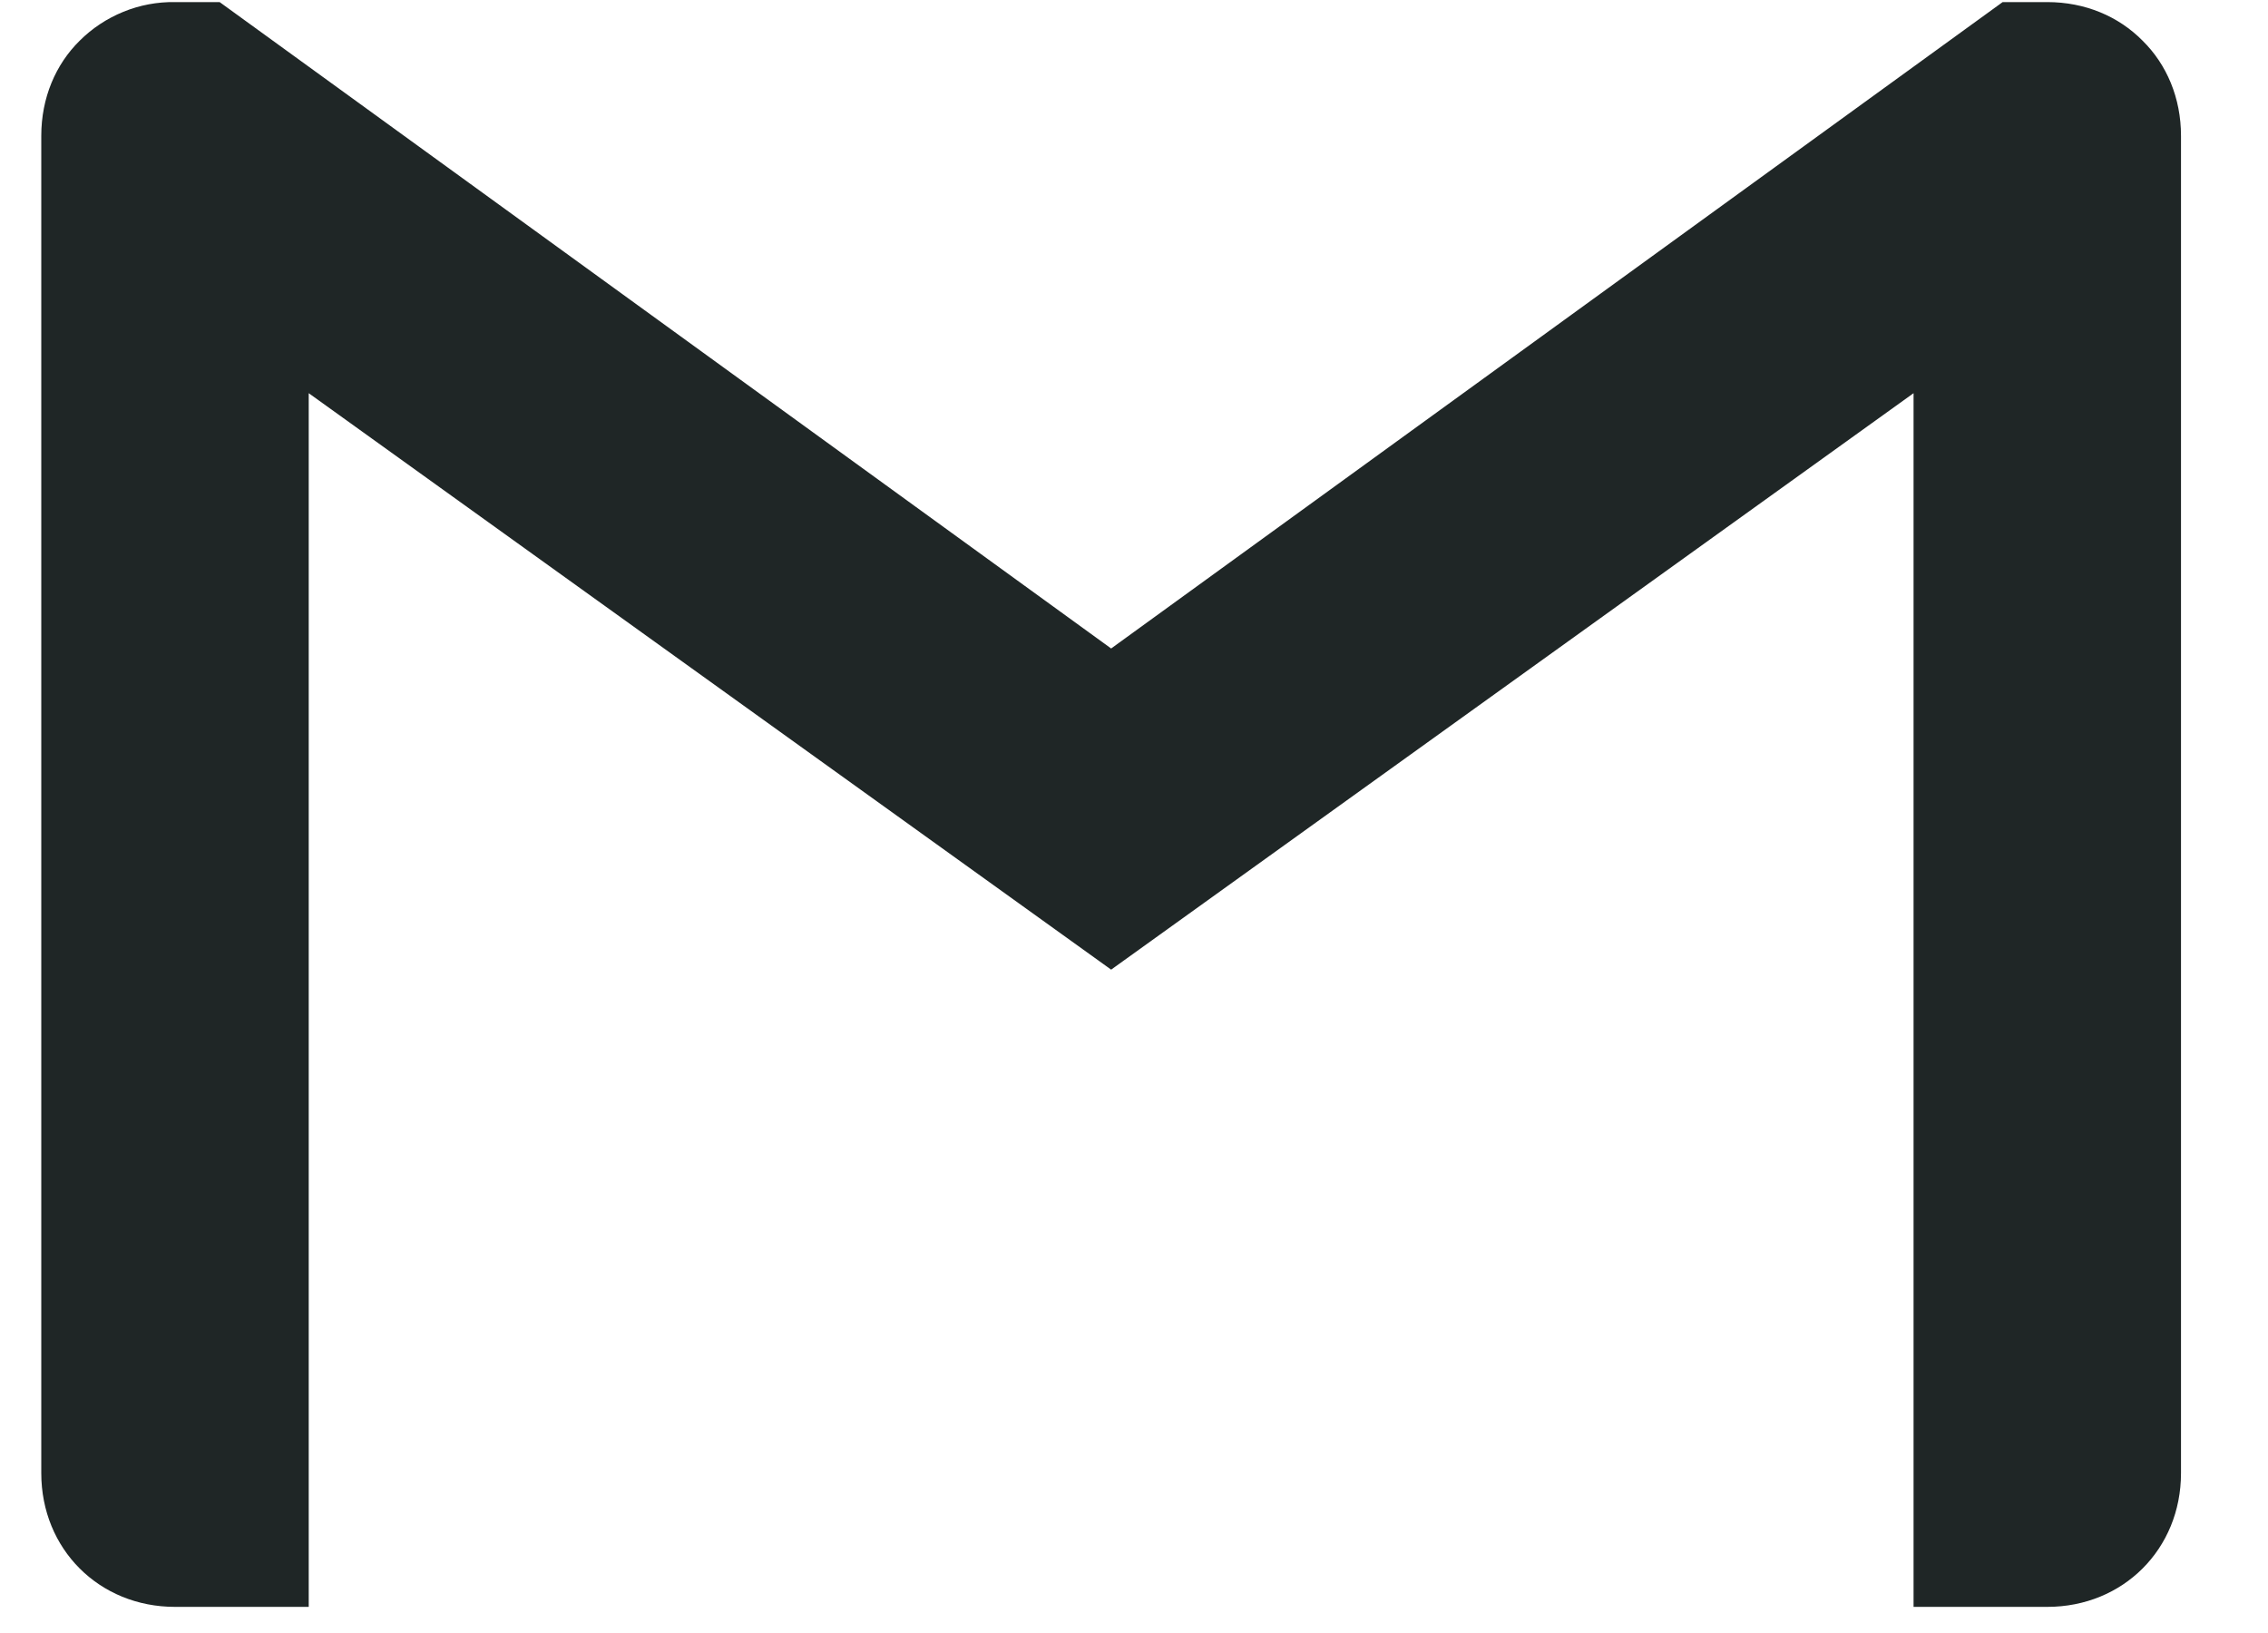 <svg width="25" height="18" viewBox="0 0 25 18" fill="none" xmlns="http://www.w3.org/2000/svg">
<path d="M24.041 1.497V16.238C24.041 17.075 23.403 17.712 22.567 17.712H21.093V4.334L12.248 10.688L3.403 4.334V17.712H1.929C1.093 17.712 0.455 17.075 0.455 16.238V1.497C0.455 1.079 0.613 0.71 0.878 0.449C1.015 0.312 1.18 0.203 1.36 0.13C1.541 0.056 1.734 0.02 1.929 0.023H2.421L12.248 7.148L22.075 0.023H22.567C22.985 0.023 23.354 0.181 23.618 0.449C23.883 0.71 24.041 1.079 24.041 1.497Z" fill="#1F2626"/>
</svg>
